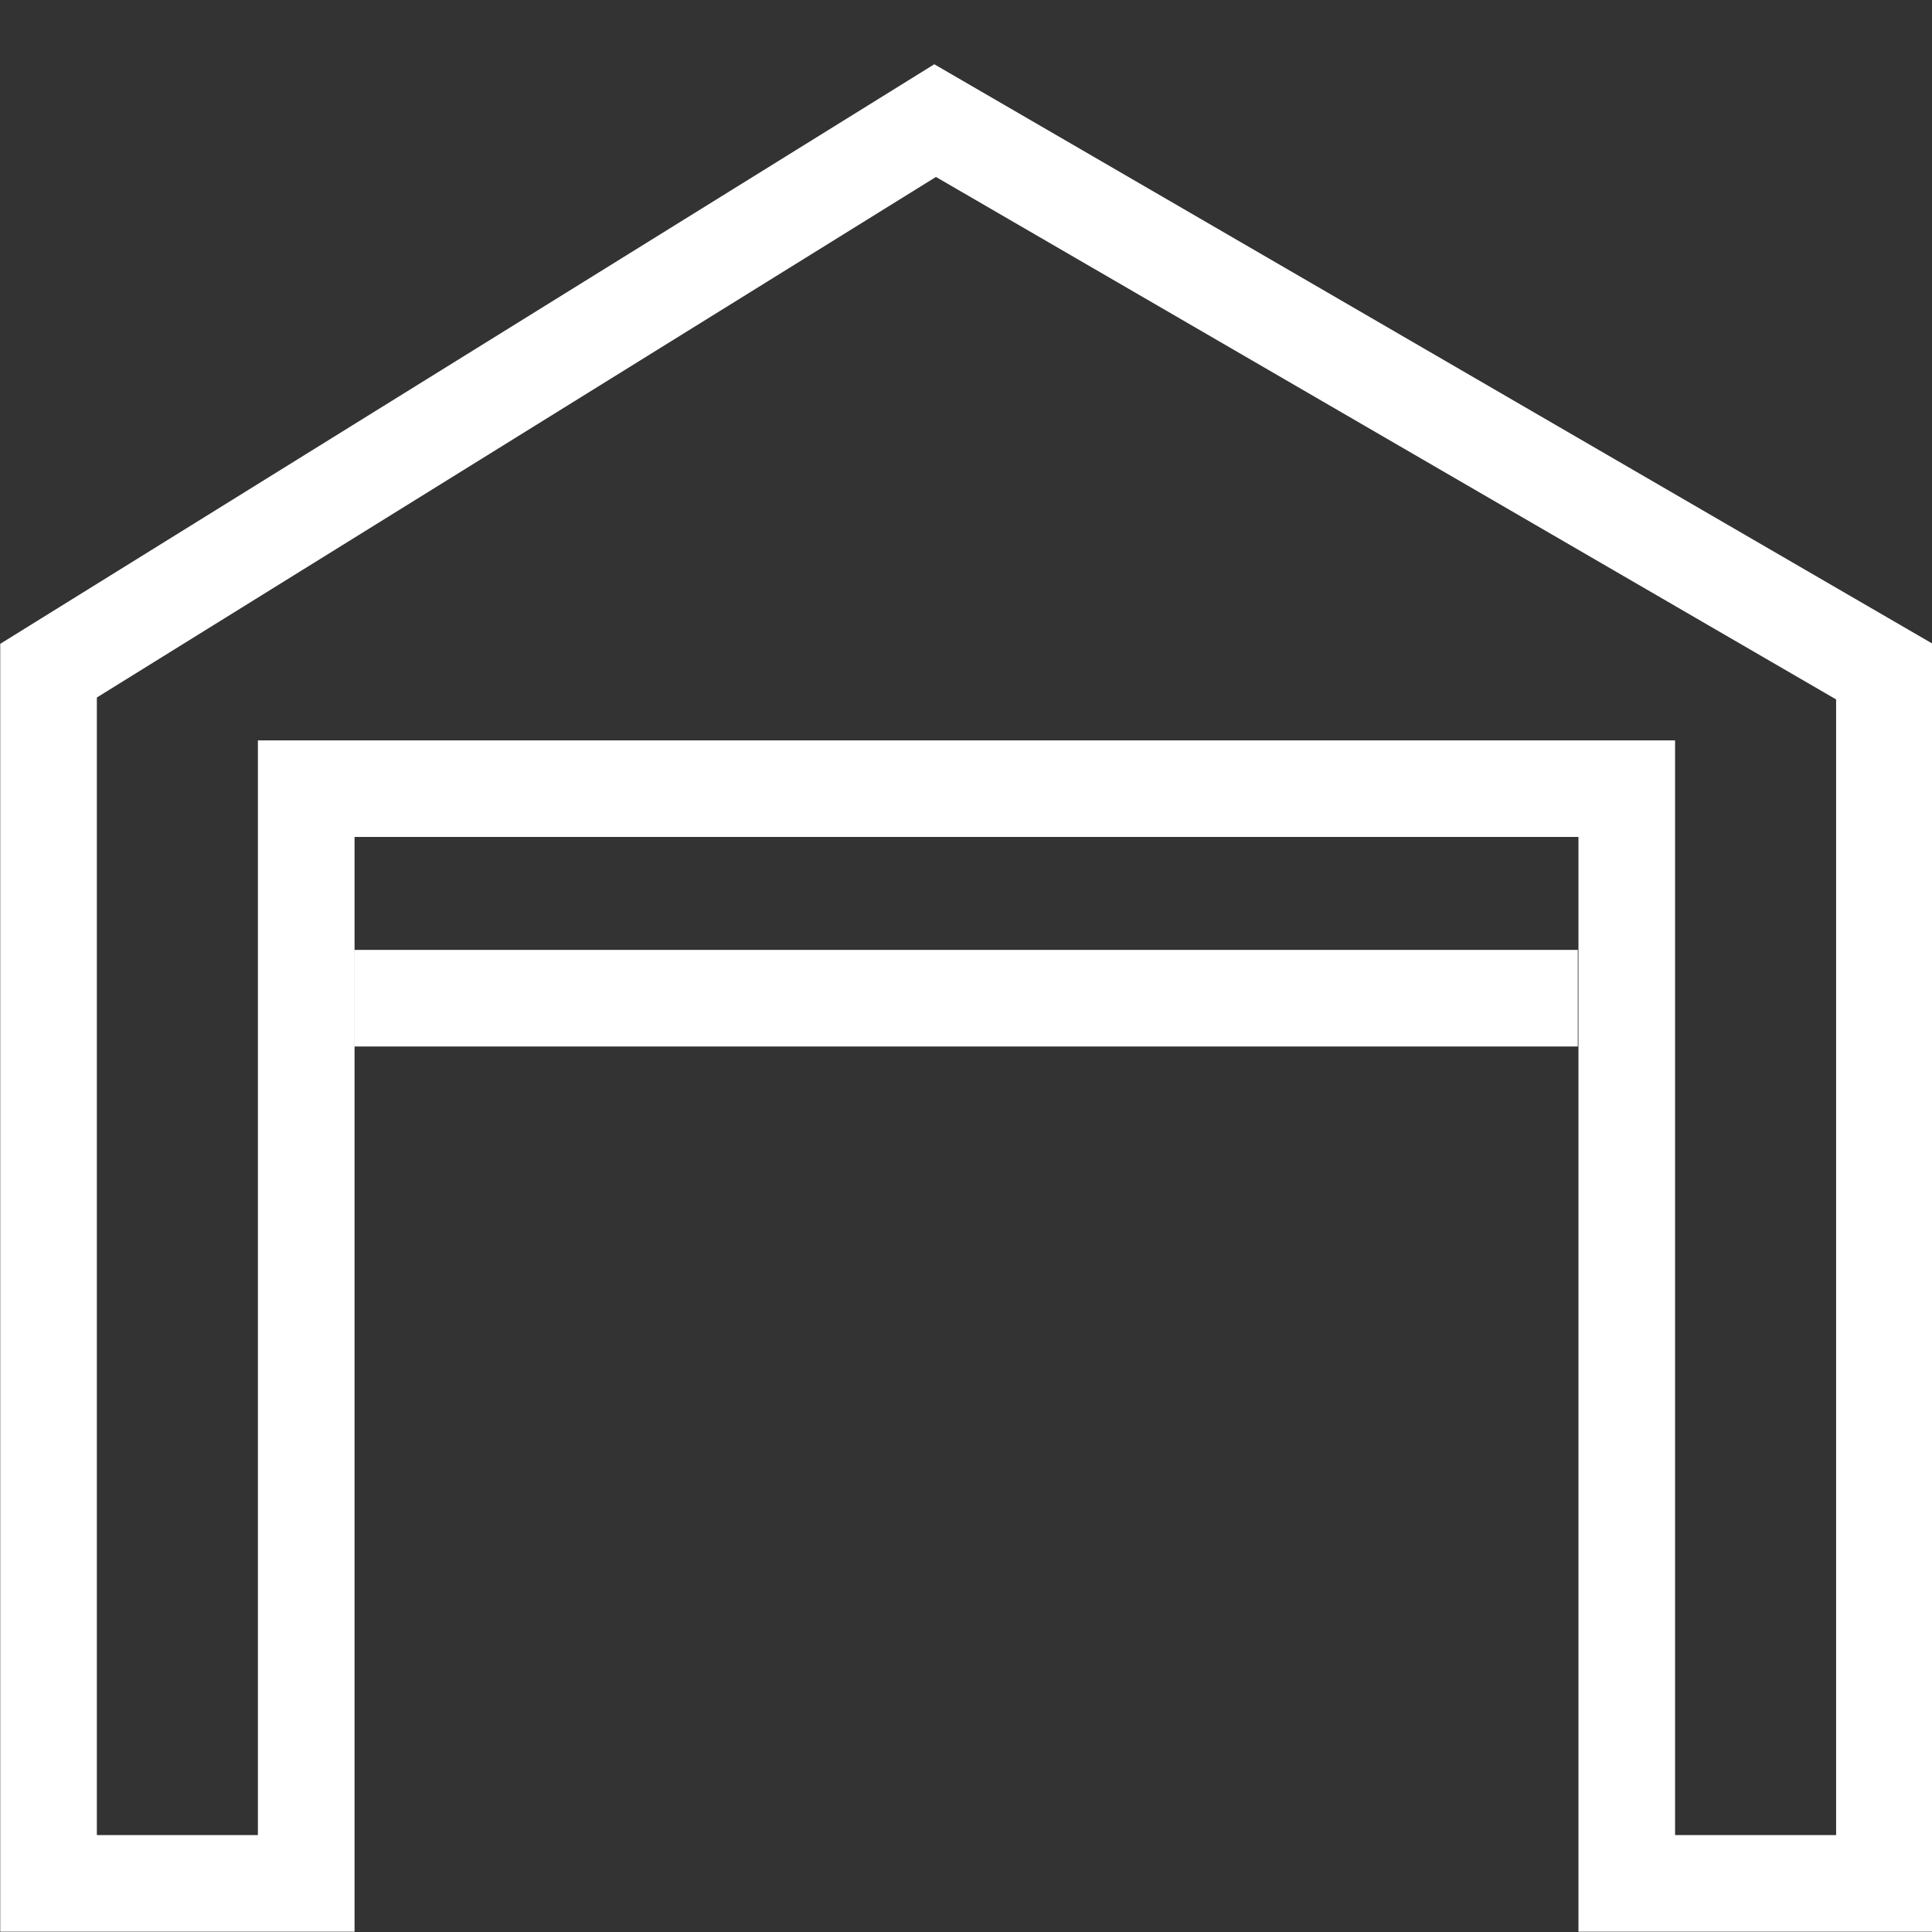 <?xml version="1.0" encoding="UTF-8" standalone="no"?>
<!DOCTYPE svg PUBLIC "-//W3C//DTD SVG 1.1//EN" "http://www.w3.org/Graphics/SVG/1.1/DTD/svg11.dtd">
<svg width="100%" height="100%" viewBox="0 0 60 60" version="1.1" xmlns="http://www.w3.org/2000/svg" xmlns:xlink="http://www.w3.org/1999/xlink" xml:space="preserve" xmlns:serif="http://www.serif.com/" style="fill-rule:evenodd;clip-rule:evenodd;stroke-miterlimit:1.5;">
    <rect x="0" y="0" width="60" height="60" fill="#333333" stroke="none"/>
    <g transform="matrix(1.418,0,0,2.121,-30.844,-40)">
        <path d="M21.757,47.143L21.757,28.286L42.214,19.8L64.081,28.286L64.081,47.143L56.322,47.143L56.322,31.114L29.517,31.114L29.517,47.143L21.757,47.143ZM23.873,45.729L23.873,29.072C23.873,29.072 42.25,21.45 42.25,21.45C42.25,21.45 61.965,29.1 61.965,29.1C61.965,29.1 61.965,45.729 61.965,45.729C61.965,45.729 58.438,45.729 58.438,45.729C58.438,45.729 58.438,29.7 58.438,29.7L27.4,29.7L27.4,45.729L23.873,45.729Z" style="fill:white;"/>
    </g>
    <path d="M11,31L49,31" style="fill:none;stroke:white;stroke-width:3px;"/>
</svg>

